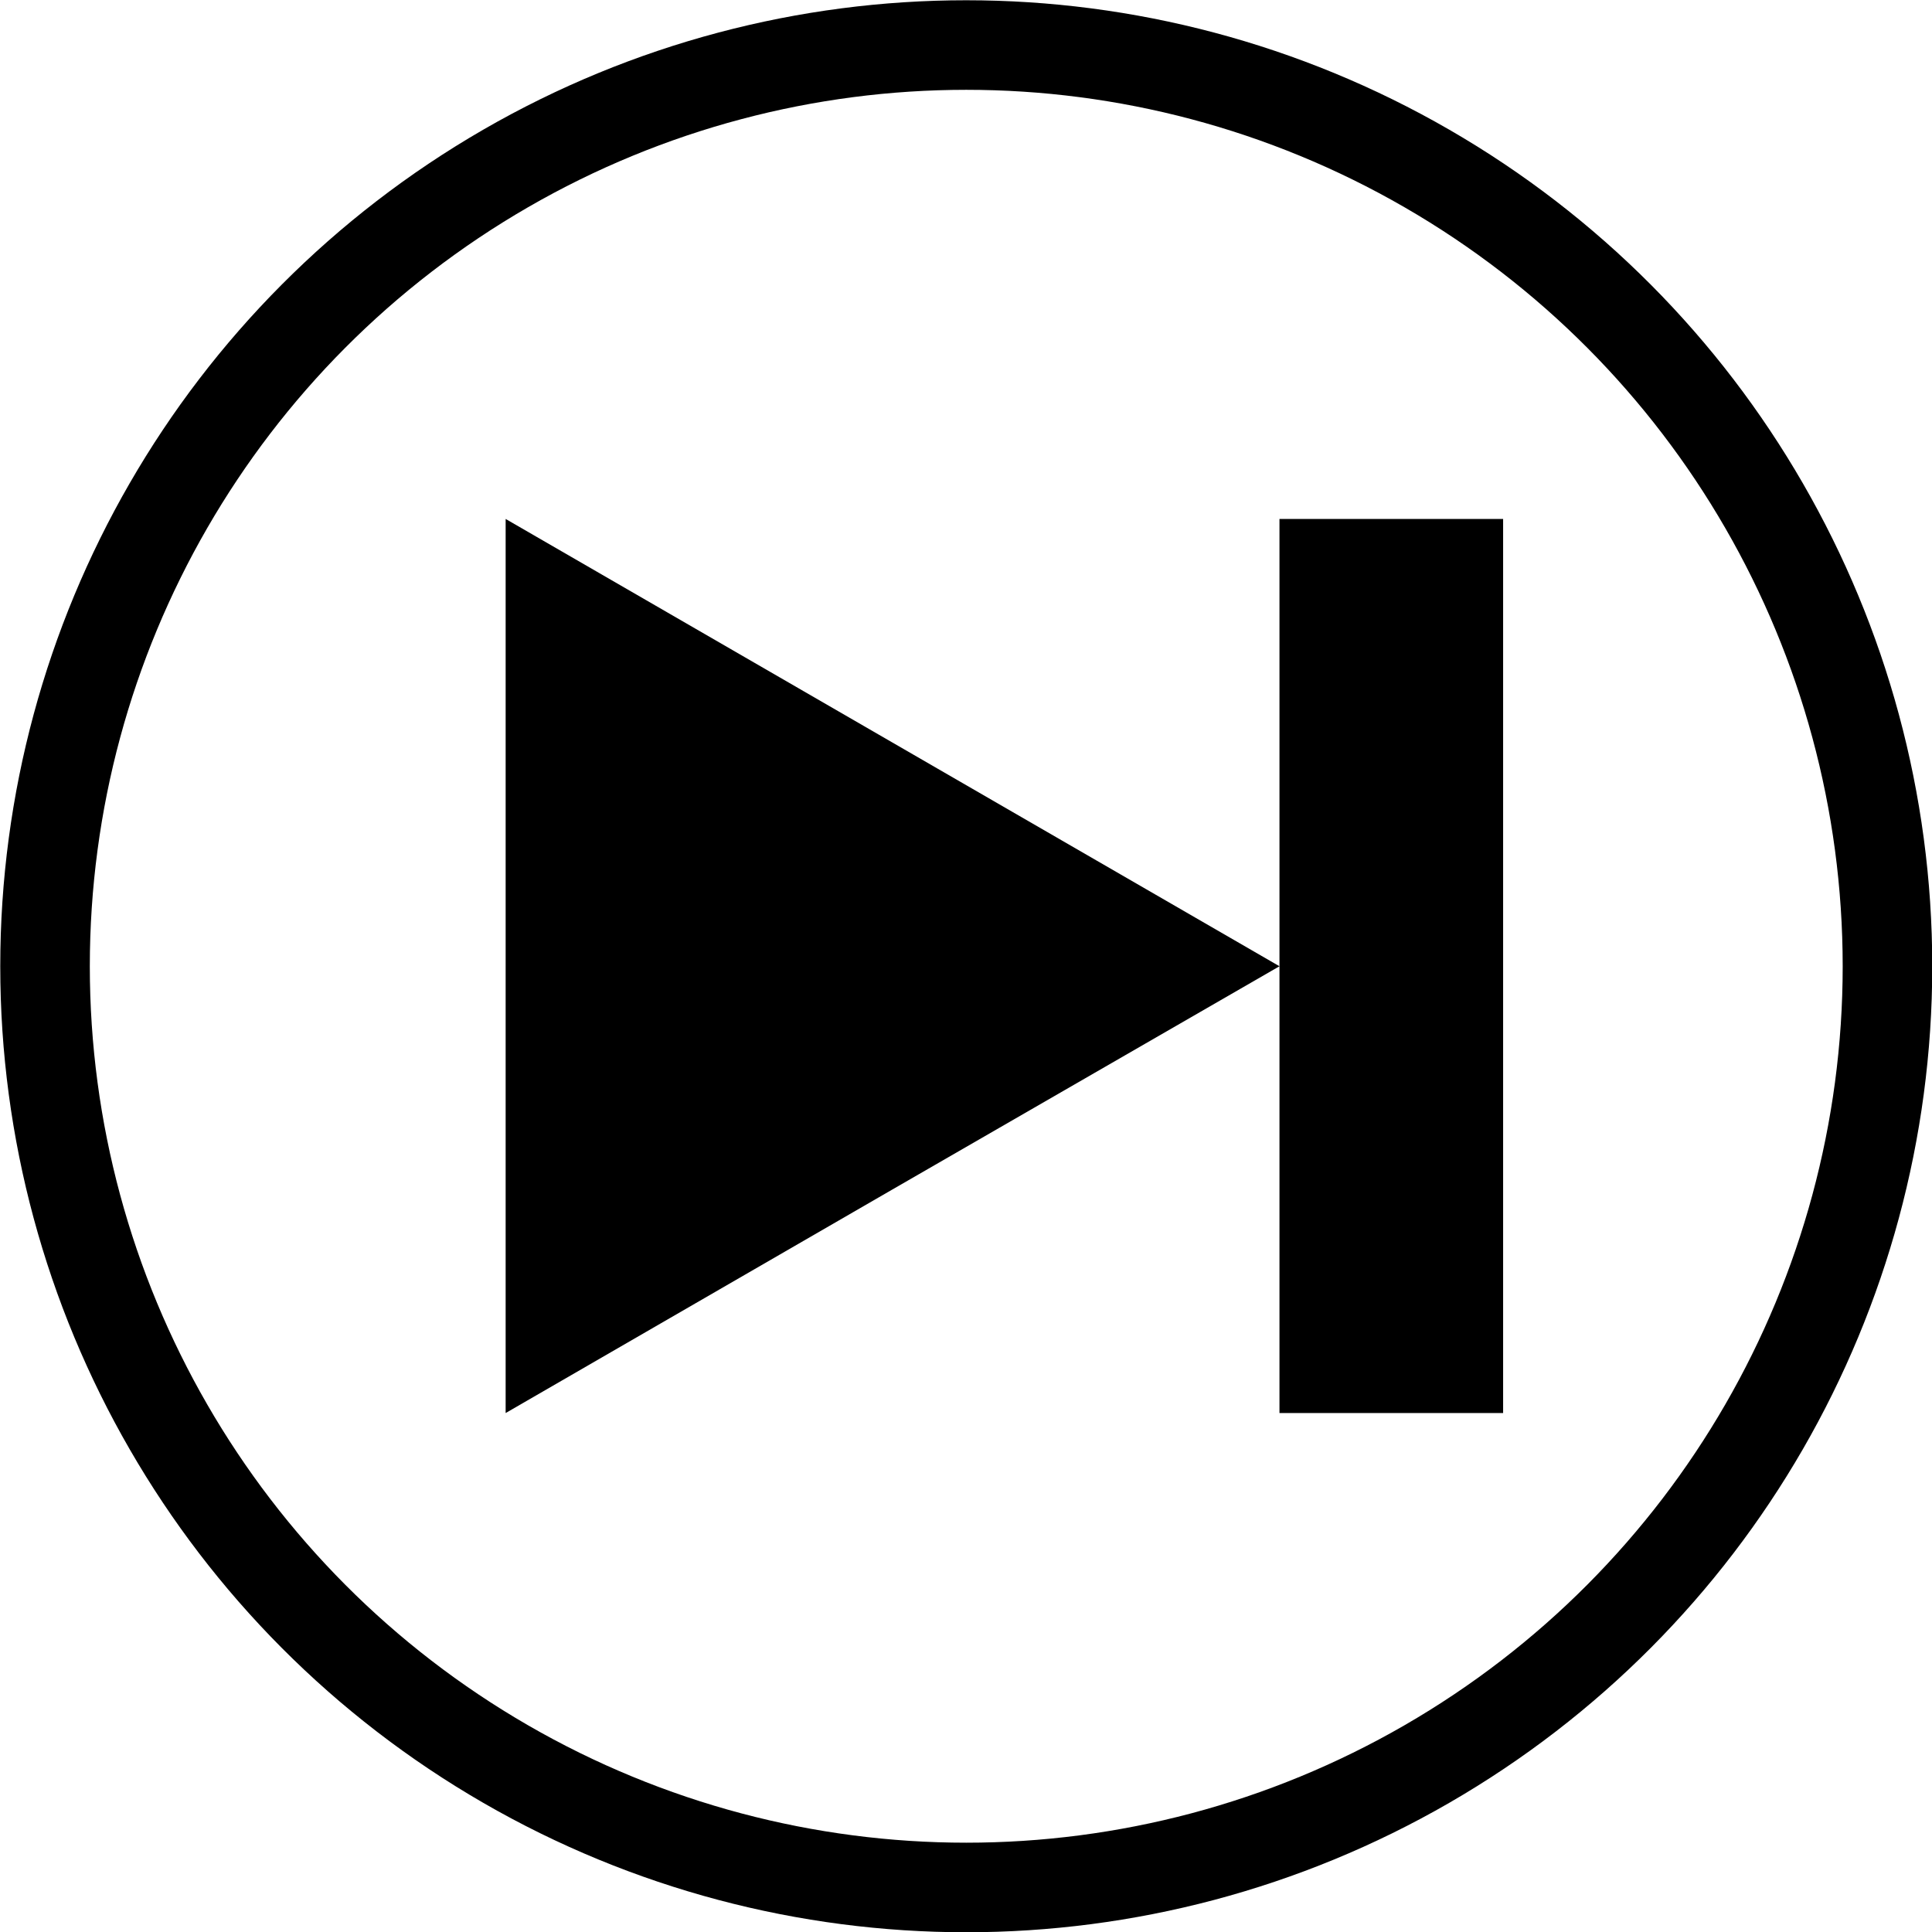<svg xmlns="http://www.w3.org/2000/svg" data-name="Layer 60" viewBox="0 0 37.75 37.75"><path d="M25 10.14h4.37v17.47H25zM9.88 18.88v-8.74l7.56 4.37L25 18.88l-7.56 4.36-7.56 4.37v-8.73z"/><circle cx="18.88" cy="18.88" r="18" fill="none" stroke="#000" stroke-miterlimit="10" stroke-width="1.75"/></svg>